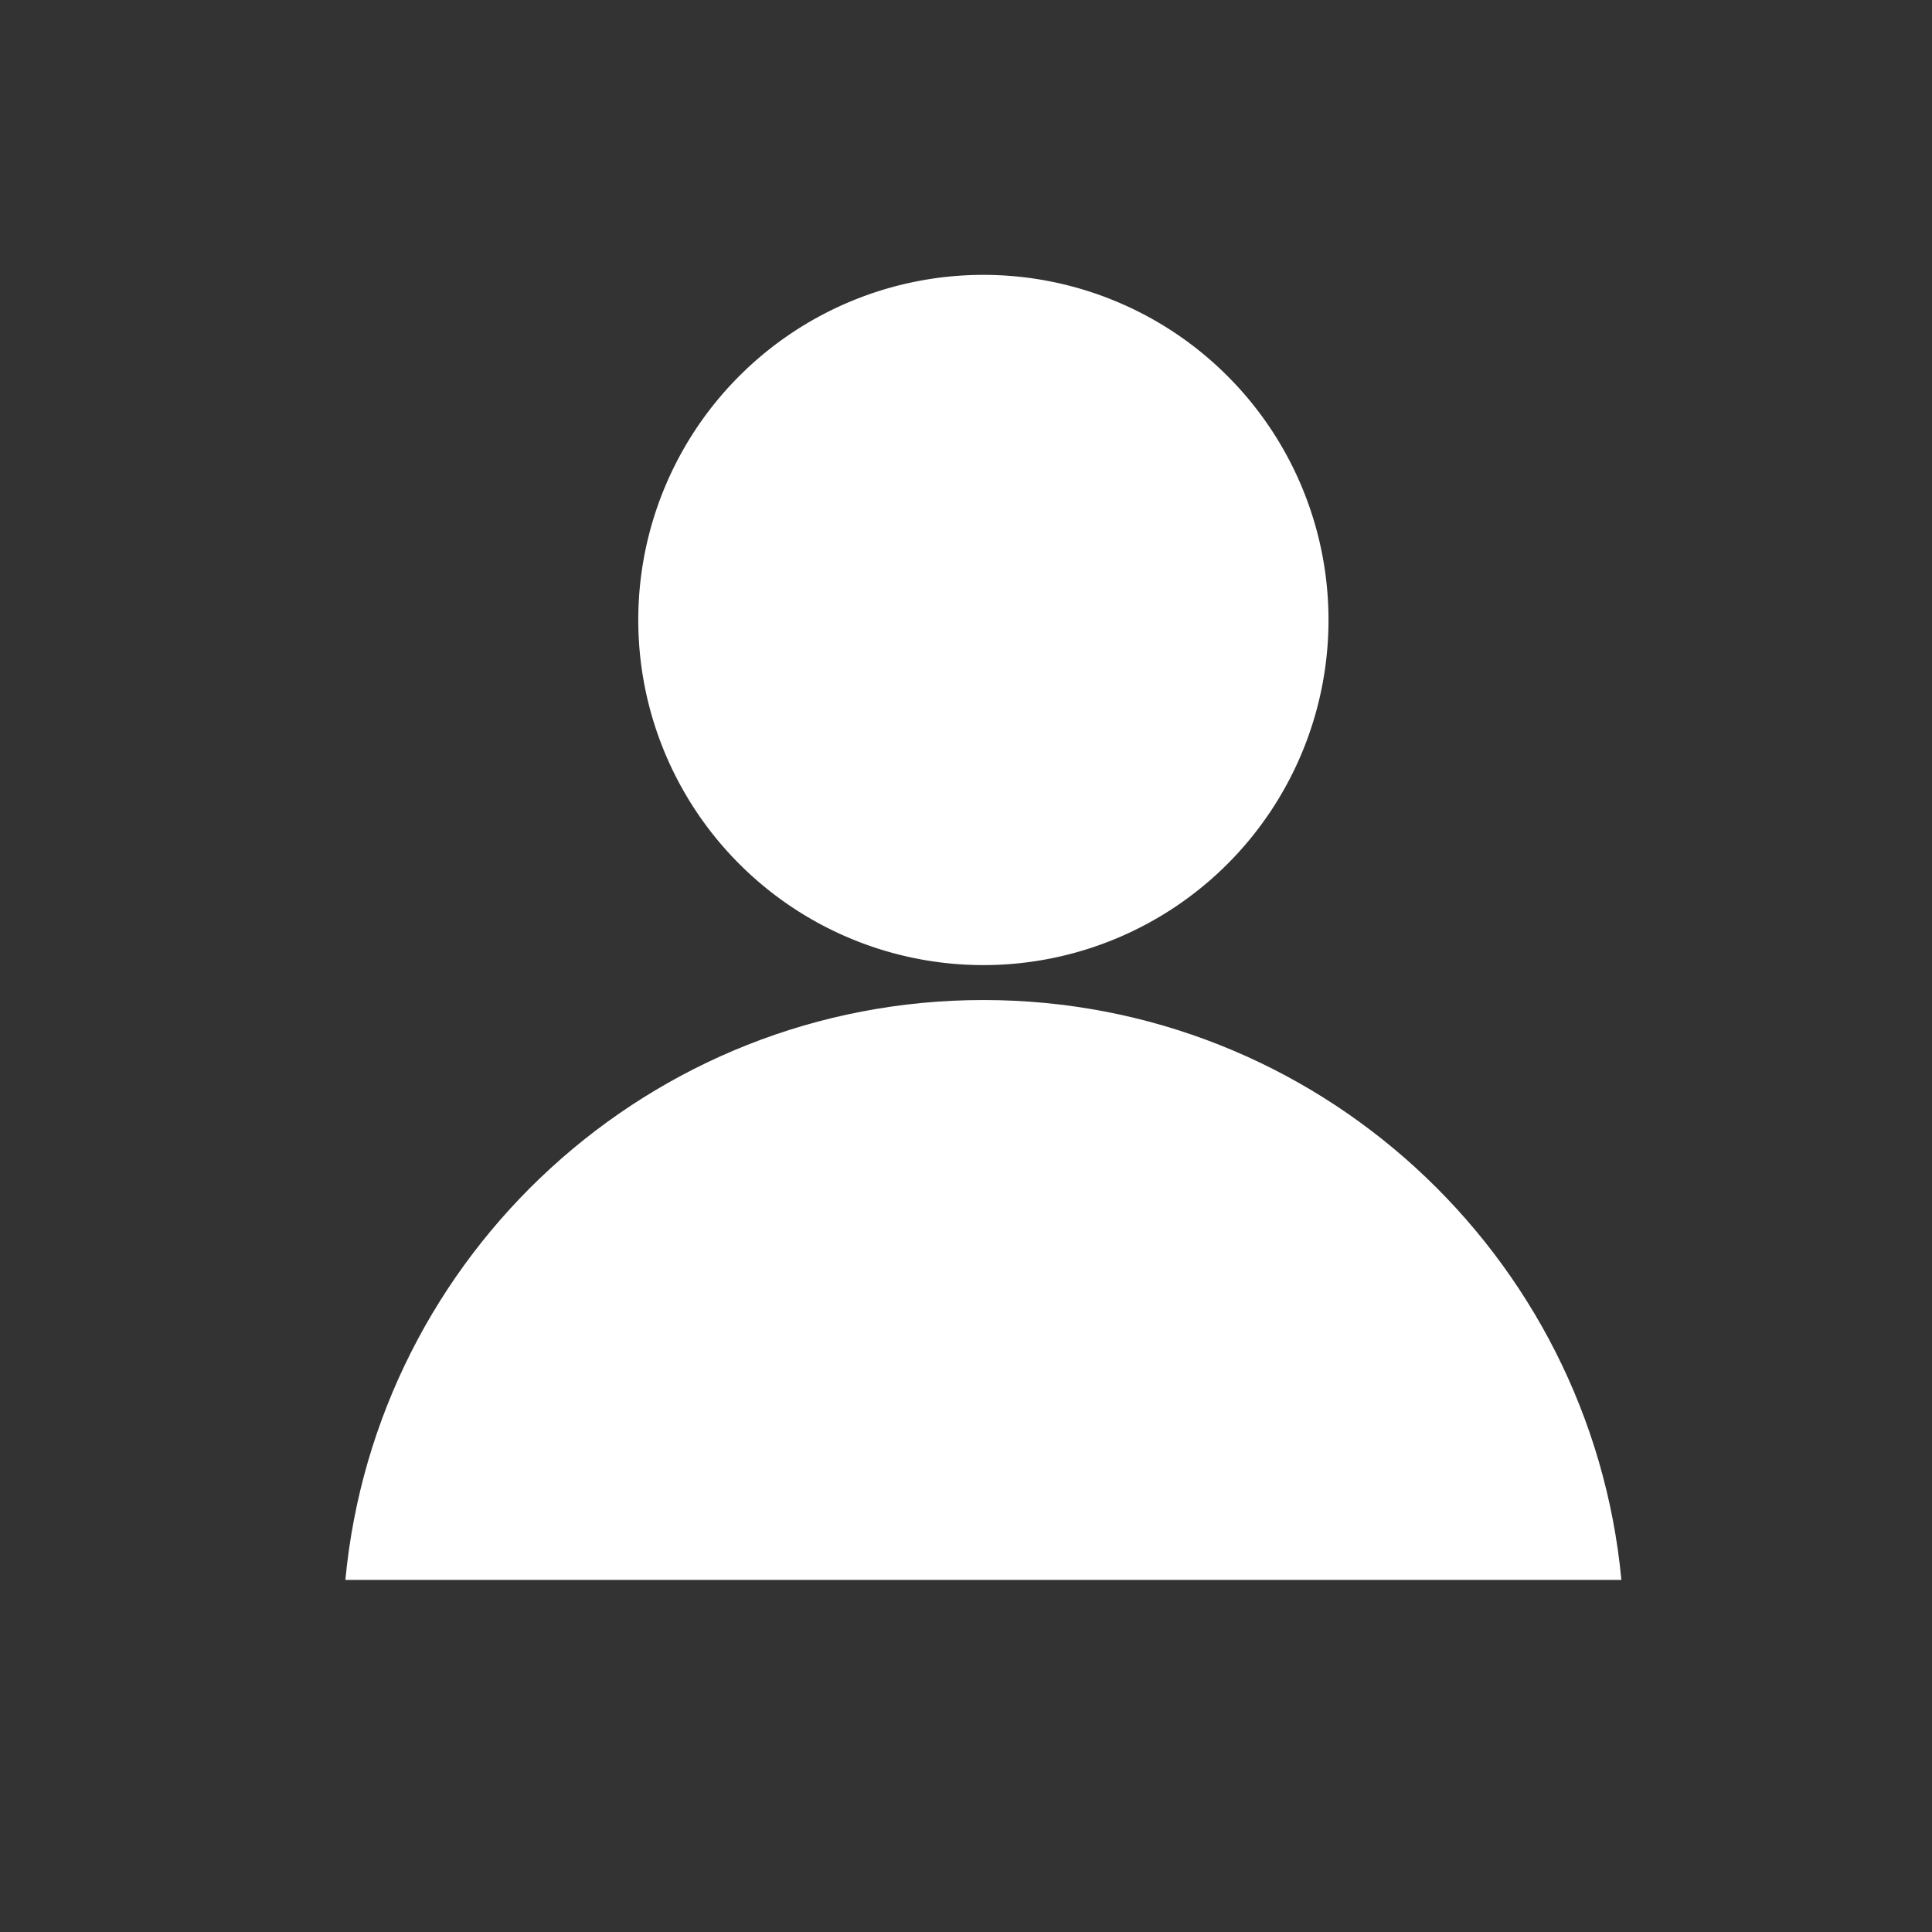<?xml version="1.0" standalone="no"?><!DOCTYPE svg PUBLIC "-//W3C//DTD SVG 1.1//EN" "http://www.w3.org/Graphics/SVG/1.1/DTD/svg11.dtd"><svg t="1512997089024" class="icon" style="" viewBox="0 0 1024 1024" version="1.1" xmlns="http://www.w3.org/2000/svg" p-id="1902" xmlns:xlink="http://www.w3.org/1999/xlink" width="128" height="128"><rect x="0" y="0" width="1024" height="1024" fill="#333333" stroke="none"/><defs><style type="text/css"></style></defs><path d="M521.215 328.604m-182.919 0a178.753 178.753 0 1 0 365.838 0 178.753 178.753 0 1 0-365.838 0Z" p-id="1903" fill="#ffffff"></path><path d="M859.373 837.385c-16.296-172.439-161.457-307.349-338.158-307.349-176.698 0-321.865 134.917-338.163 307.349L859.373 837.385z" p-id="1904" fill="#ffffff"></path></svg>